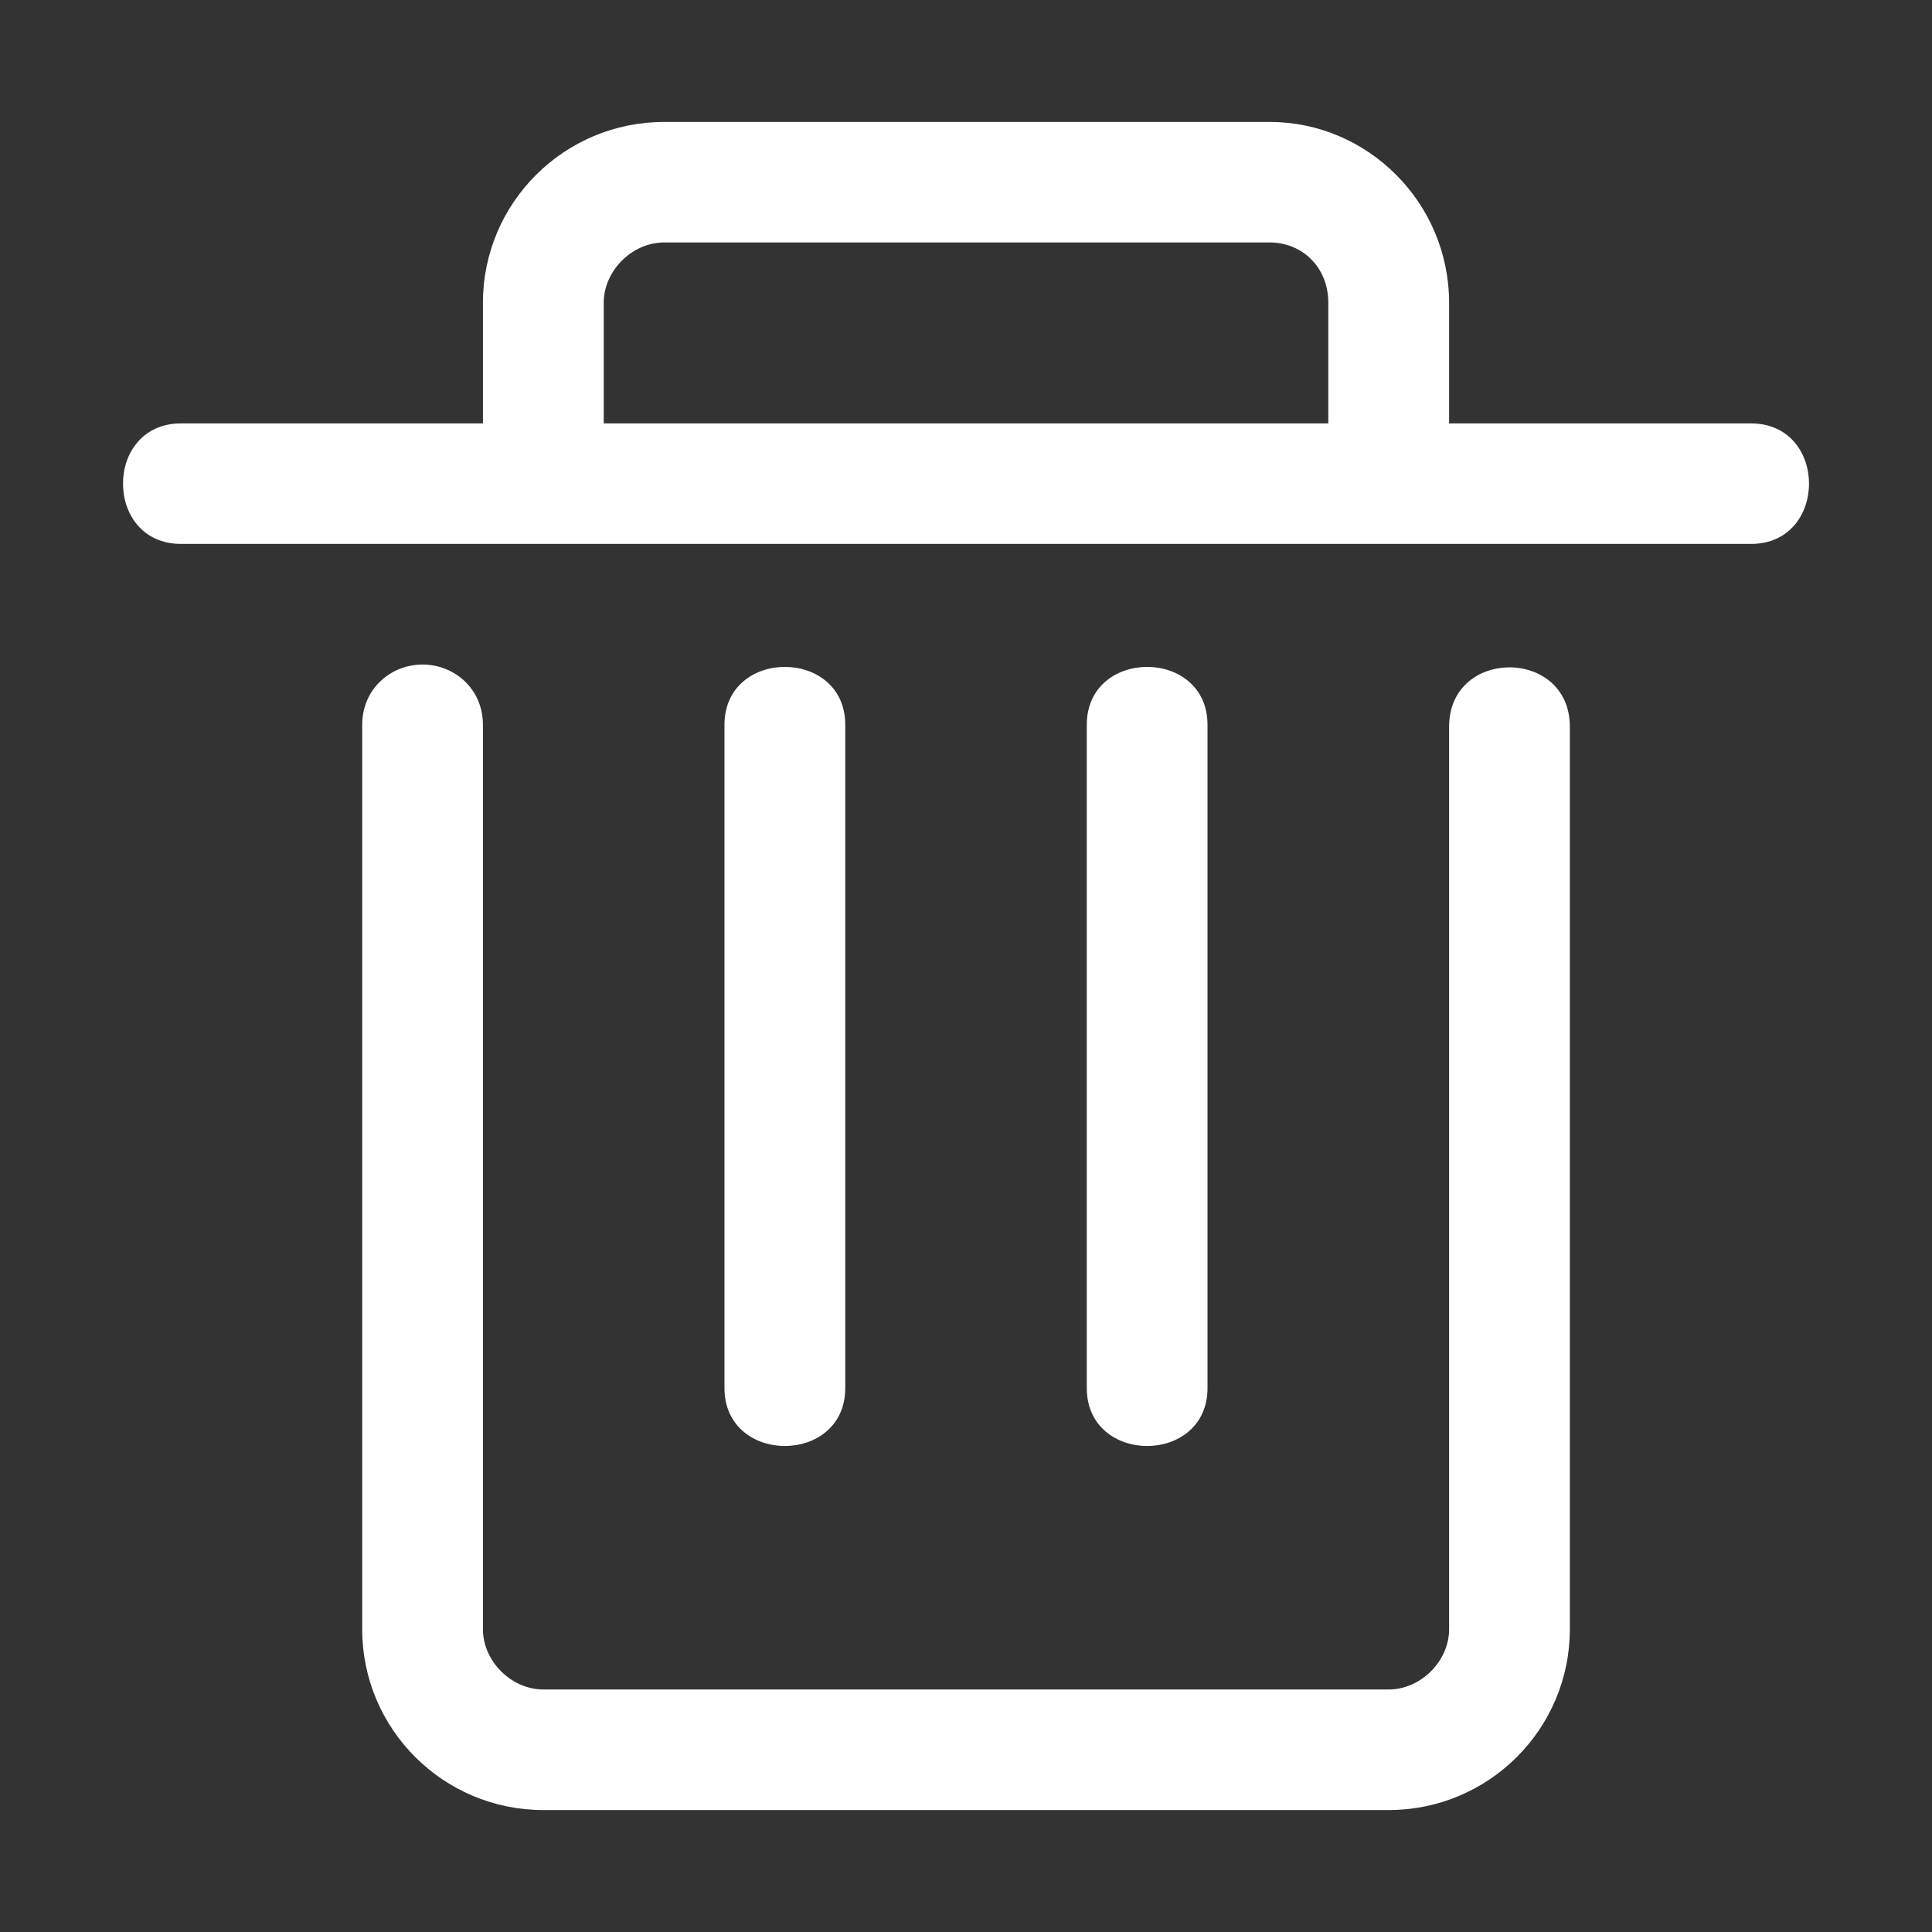 <?xml version="1.0" standalone="no"?><!DOCTYPE svg PUBLIC "-//W3C//DTD SVG 1.1//EN" "http://www.w3.org/Graphics/SVG/1.1/DTD/svg11.dtd"><svg t="1565531107114" class="icon" viewBox="0 0 1024 1024" version="1.1" xmlns="http://www.w3.org/2000/svg" p-id="18336" xmlns:xlink="http://www.w3.org/1999/xlink" width="48" height="48"><rect x="0" y="0" width="1024" height="1024" fill="#333333" stroke="none"/><defs><style type="text/css"></style></defs><path d="M576.018 735.681V384.188c0-40.963 63.991-40.963 63.991 0v351.493c0.001 40.966-63.991 40.966-63.991 0m-192.036 0V384.188c0-40.963 64.022-40.963 64.022 0v351.493c0 40.966-64.022 40.966-64.022 0m544.083-511.269H768.053v-63.931c0-52.931-43.031-95.845-95.025-95.845H351.984c-53.014 0-96.016 42.915-96.016 95.845v63.931H95.957c-41.022 0-41.022 63.875 0 63.875h832.108c40.993 0 40.993-63.875 0-63.875m-608.074-63.933c0-16.976 14.992-31.969 31.994-31.969h321.043c17.001 0 31.004 12.988 31.004 31.969v63.932H319.99v-63.932m416.04 798.886H287.962c-52.984 0-95.985-42.912-95.985-95.841V384.188c0-18.982 14.993-31.968 31.994-31.968 17.005 0 31.997 12.986 31.997 31.968v479.335c0 16.943 15.023 31.932 31.994 31.932h448.068c17 0 32.023-14.989 32.023-31.932V385.178c0-41.951 63.991-41.951 63.991 0v478.347c0.002 52.928-42.999 95.841-96.013 95.841m0 0z" p-id="18337" fill="#ffffff"></path></svg>